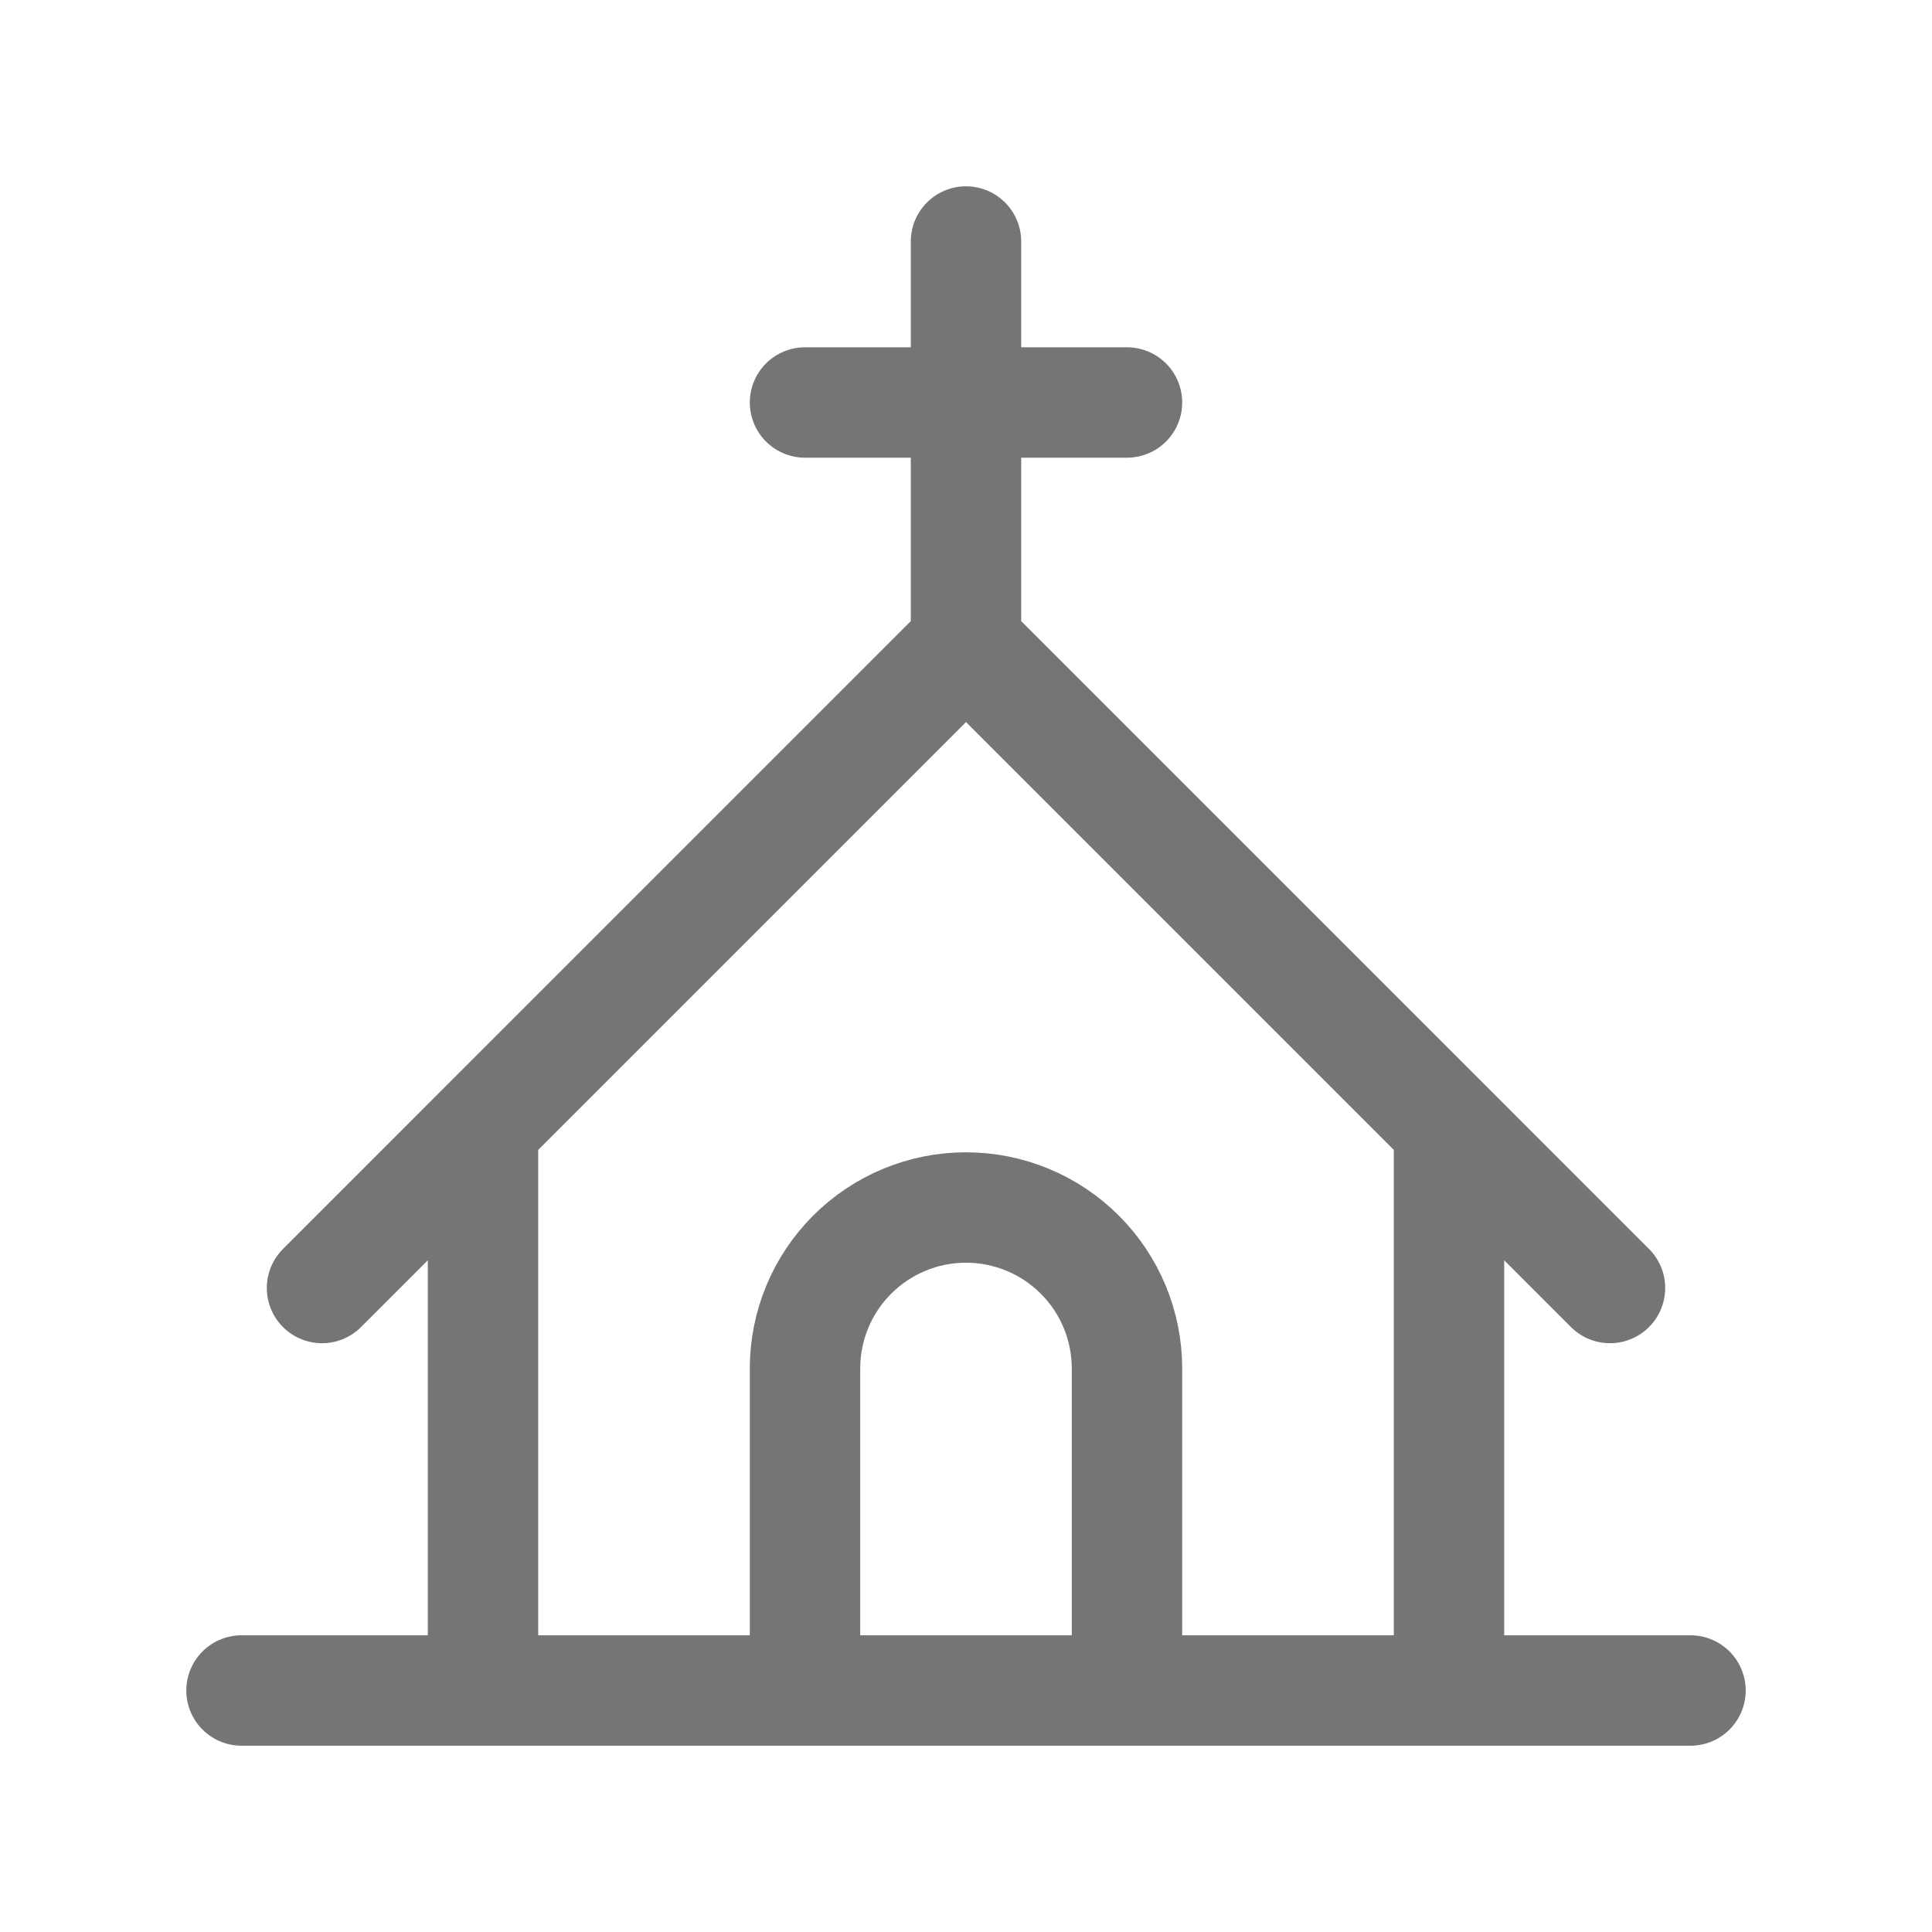 <svg width="70" height="70" viewBox="0 0 70 70" fill="none" xmlns="http://www.w3.org/2000/svg">
<path d="M8.75 61.25H61.25M29.167 61.25V49.583C29.167 48.036 29.781 46.553 30.875 45.459C31.969 44.365 33.453 43.75 35 43.75C36.547 43.75 38.031 44.365 39.125 45.459C40.219 46.553 40.833 48.036 40.833 49.583V61.25M29.167 14.583H40.833M35 8.75V23.333M35 23.333L11.667 46.667M35 23.333L58.333 46.667M17.5 61.25V40.833M52.5 40.833V61.25" stroke="#757575" stroke-width="4" stroke-linecap="round" stroke-linejoin="round"/>
</svg>
